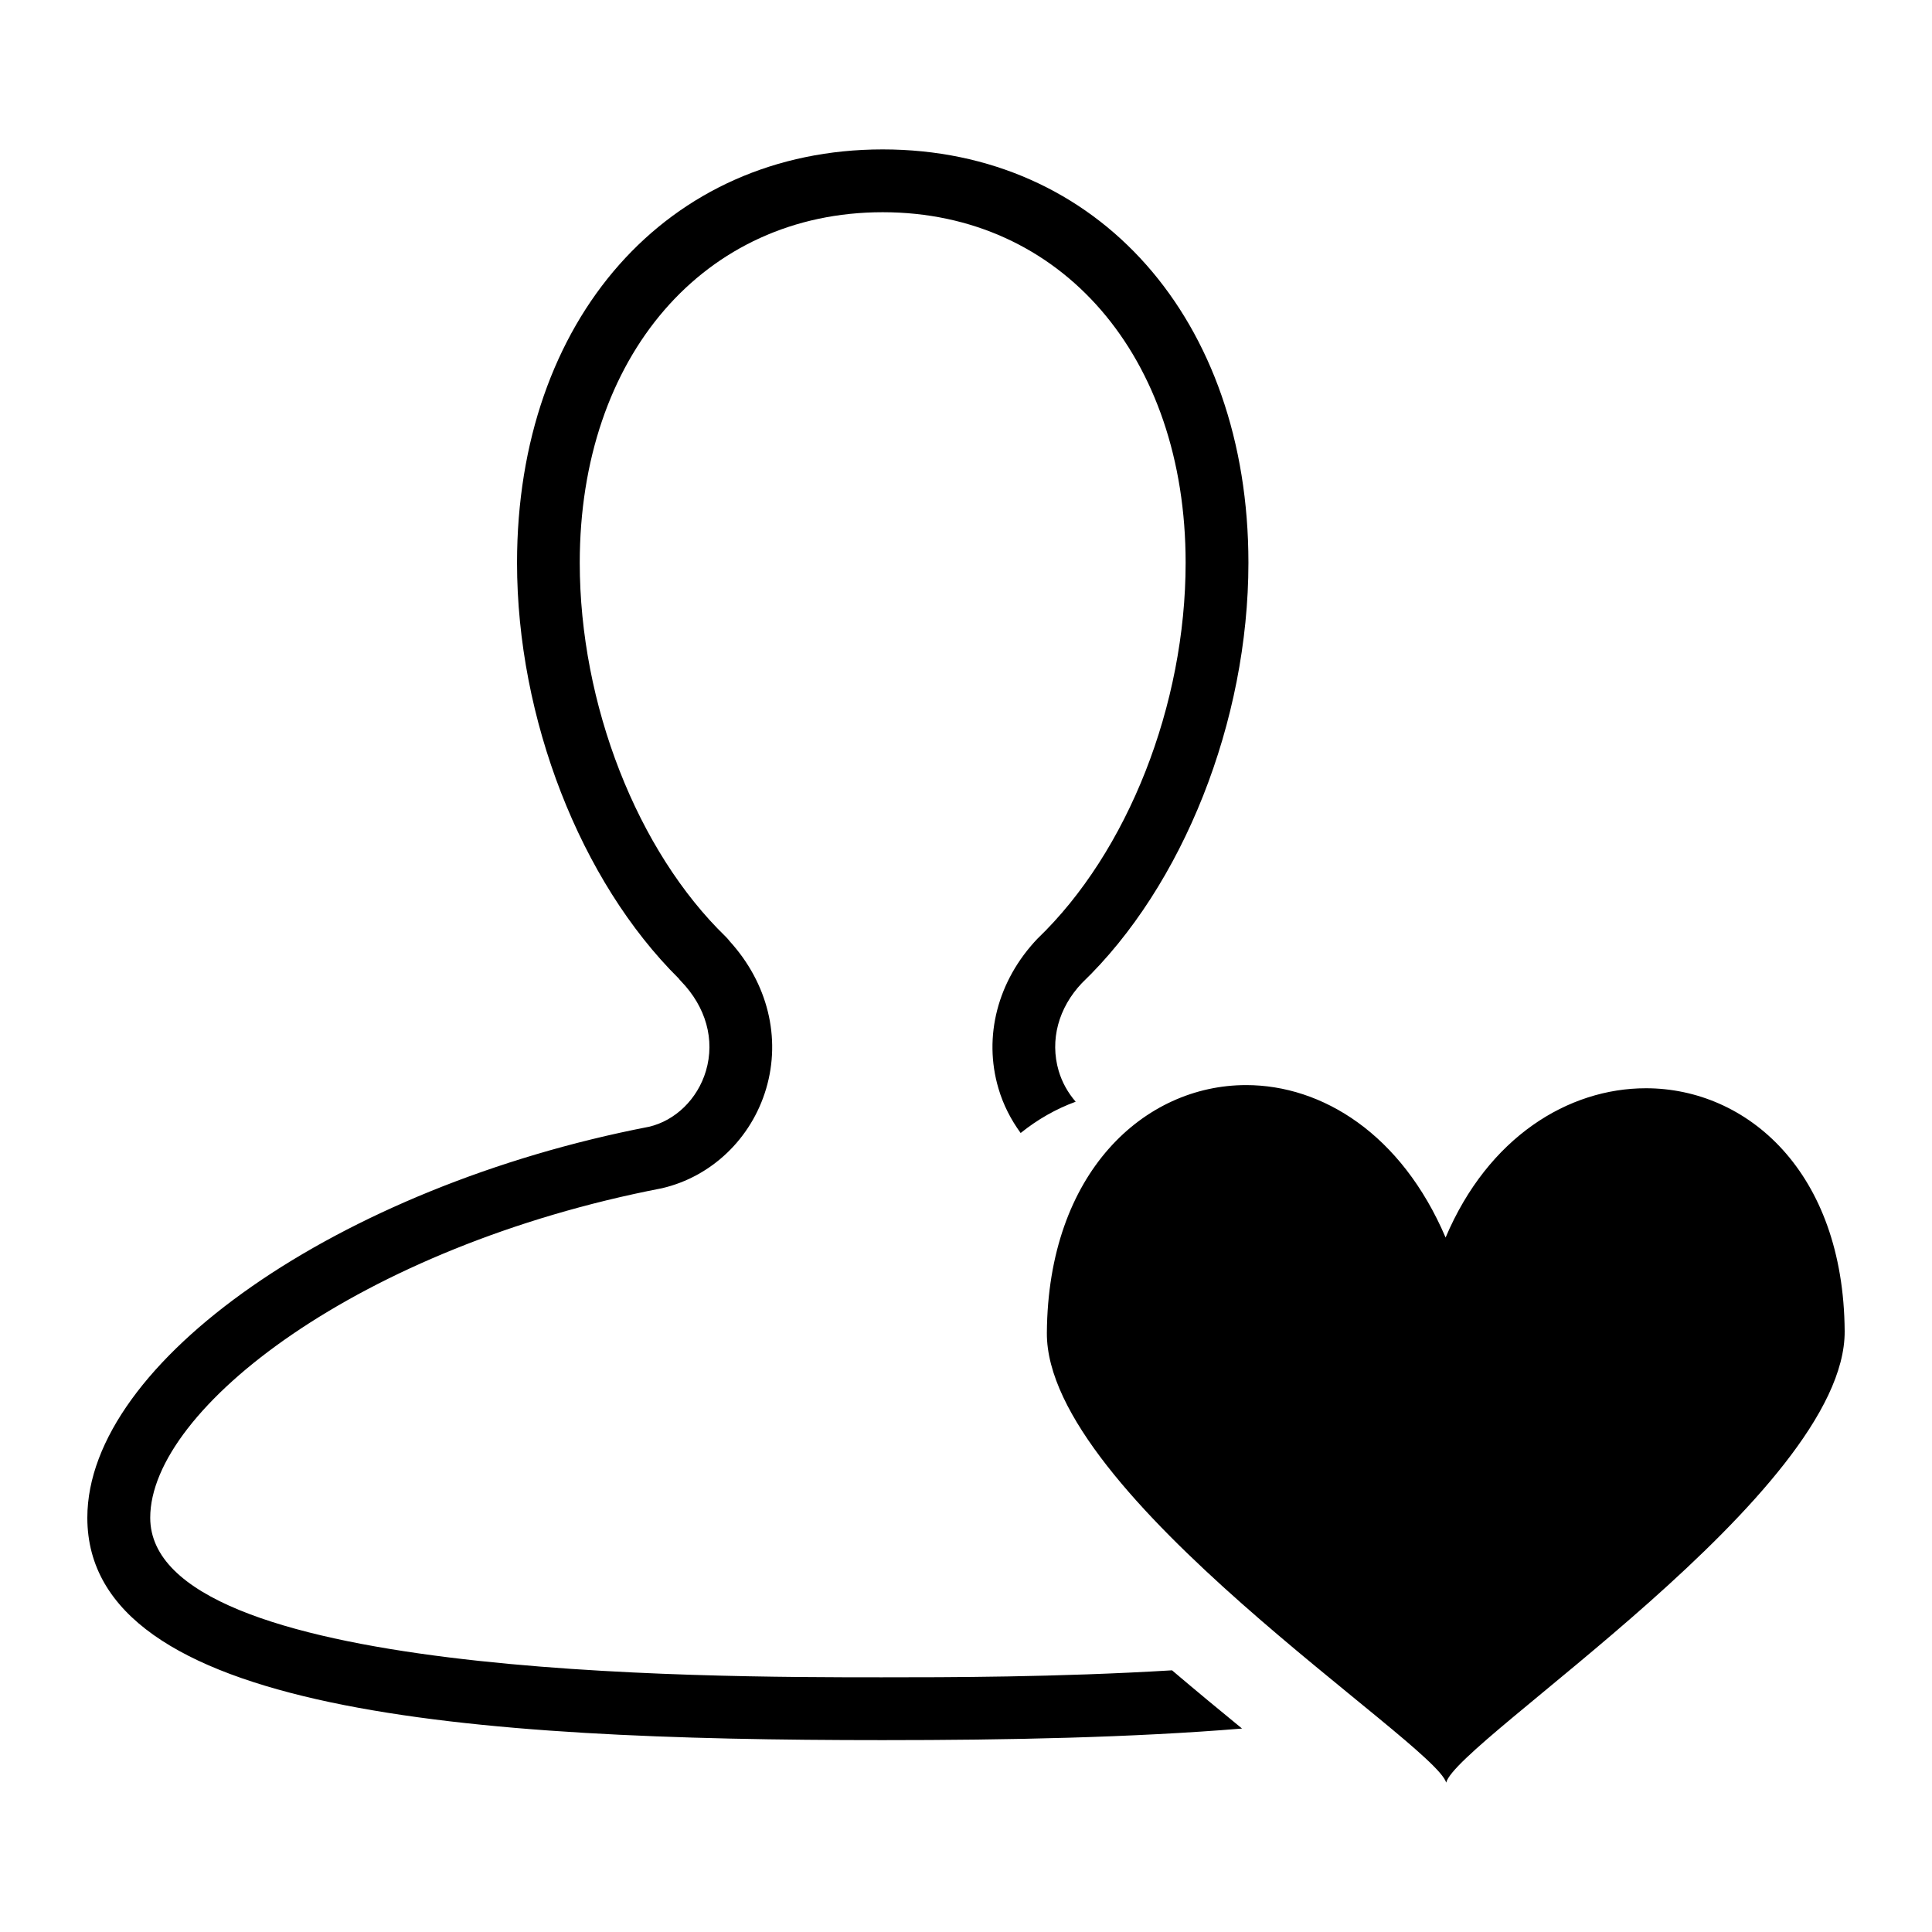 <?xml version="1.0" standalone="no"?><!DOCTYPE svg PUBLIC "-//W3C//DTD SVG 1.1//EN" "http://www.w3.org/Graphics/SVG/1.1/DTD/svg11.dtd"><svg t="1539423489968" class="icon" style="" viewBox="0 0 1024 1024" version="1.1" xmlns="http://www.w3.org/2000/svg" p-id="3599" xmlns:xlink="http://www.w3.org/1999/xlink" width="270" height="270"><defs><style type="text/css"></style></defs><path d="M872.352 576.798c-41.025 0-83.537 25.786-106.156 79.118-23.433-54.892-65.365-80.784-105.724-80.797-53.904 0-105.029 46.21-105.61 131.3-0.601 86.011 205.438 217.099 211.645 238.391 5.648-22.119 211.807-153.861 211.206-239.286-0.58-84.541-51.692-128.727-105.362-128.727zM467.841 889.012c-96.050 0-388.219 0-388.219-84.582 0-57.798 111.121-143.689 271.269-174.646 26.22-6.093 47.377-26.333 55.18-52.758 7.993-26.986 0.813-55.983-19.261-78.077-0.619-0.826-1.341-1.653-2.113-2.427-46.971-45.478-77.418-123.248-77.418-198.245 0-109.409 66.058-185.793 160.561-185.793 94.544 0 160.566 76.384 160.566 185.793 0 75.25-30.613 153.287-78.558 199.273-21.051 22.146-28.798 51.811-20.639 79.383 2.533 8.638 6.612 16.532 11.754 23.585 8.998-7.239 18.819-12.799 29.165-16.586-4.041-4.654-7.193-10.201-9.026-16.4-4.752-16.252-0.107-33.385 12.333-46.491 53.626-51.467 88.251-138.889 88.251-222.766 0-128.969-79.729-219.086-193.844-219.086-114.115 0-193.807 90.117-193.807 219.086 0 82.583 33.606 168.726 85.677 220.325 0.359 0.518 0.772 0.988 1.241 1.453 13.265 13.732 18.066 31.065 13.212 47.531-4.434 14.973-16.252 26.371-30.192 29.626-164.121 31.745-297.69 124.689-297.69 207.22 0 103.582 202.619 117.875 421.557 117.875 66.784 0 132.007-1.346 190.466-6.133-11.605-9.505-24.185-19.866-37.11-30.866-61.238 3.706-119.503 3.706-153.355 3.706z" p-id="3600"></path></svg>
